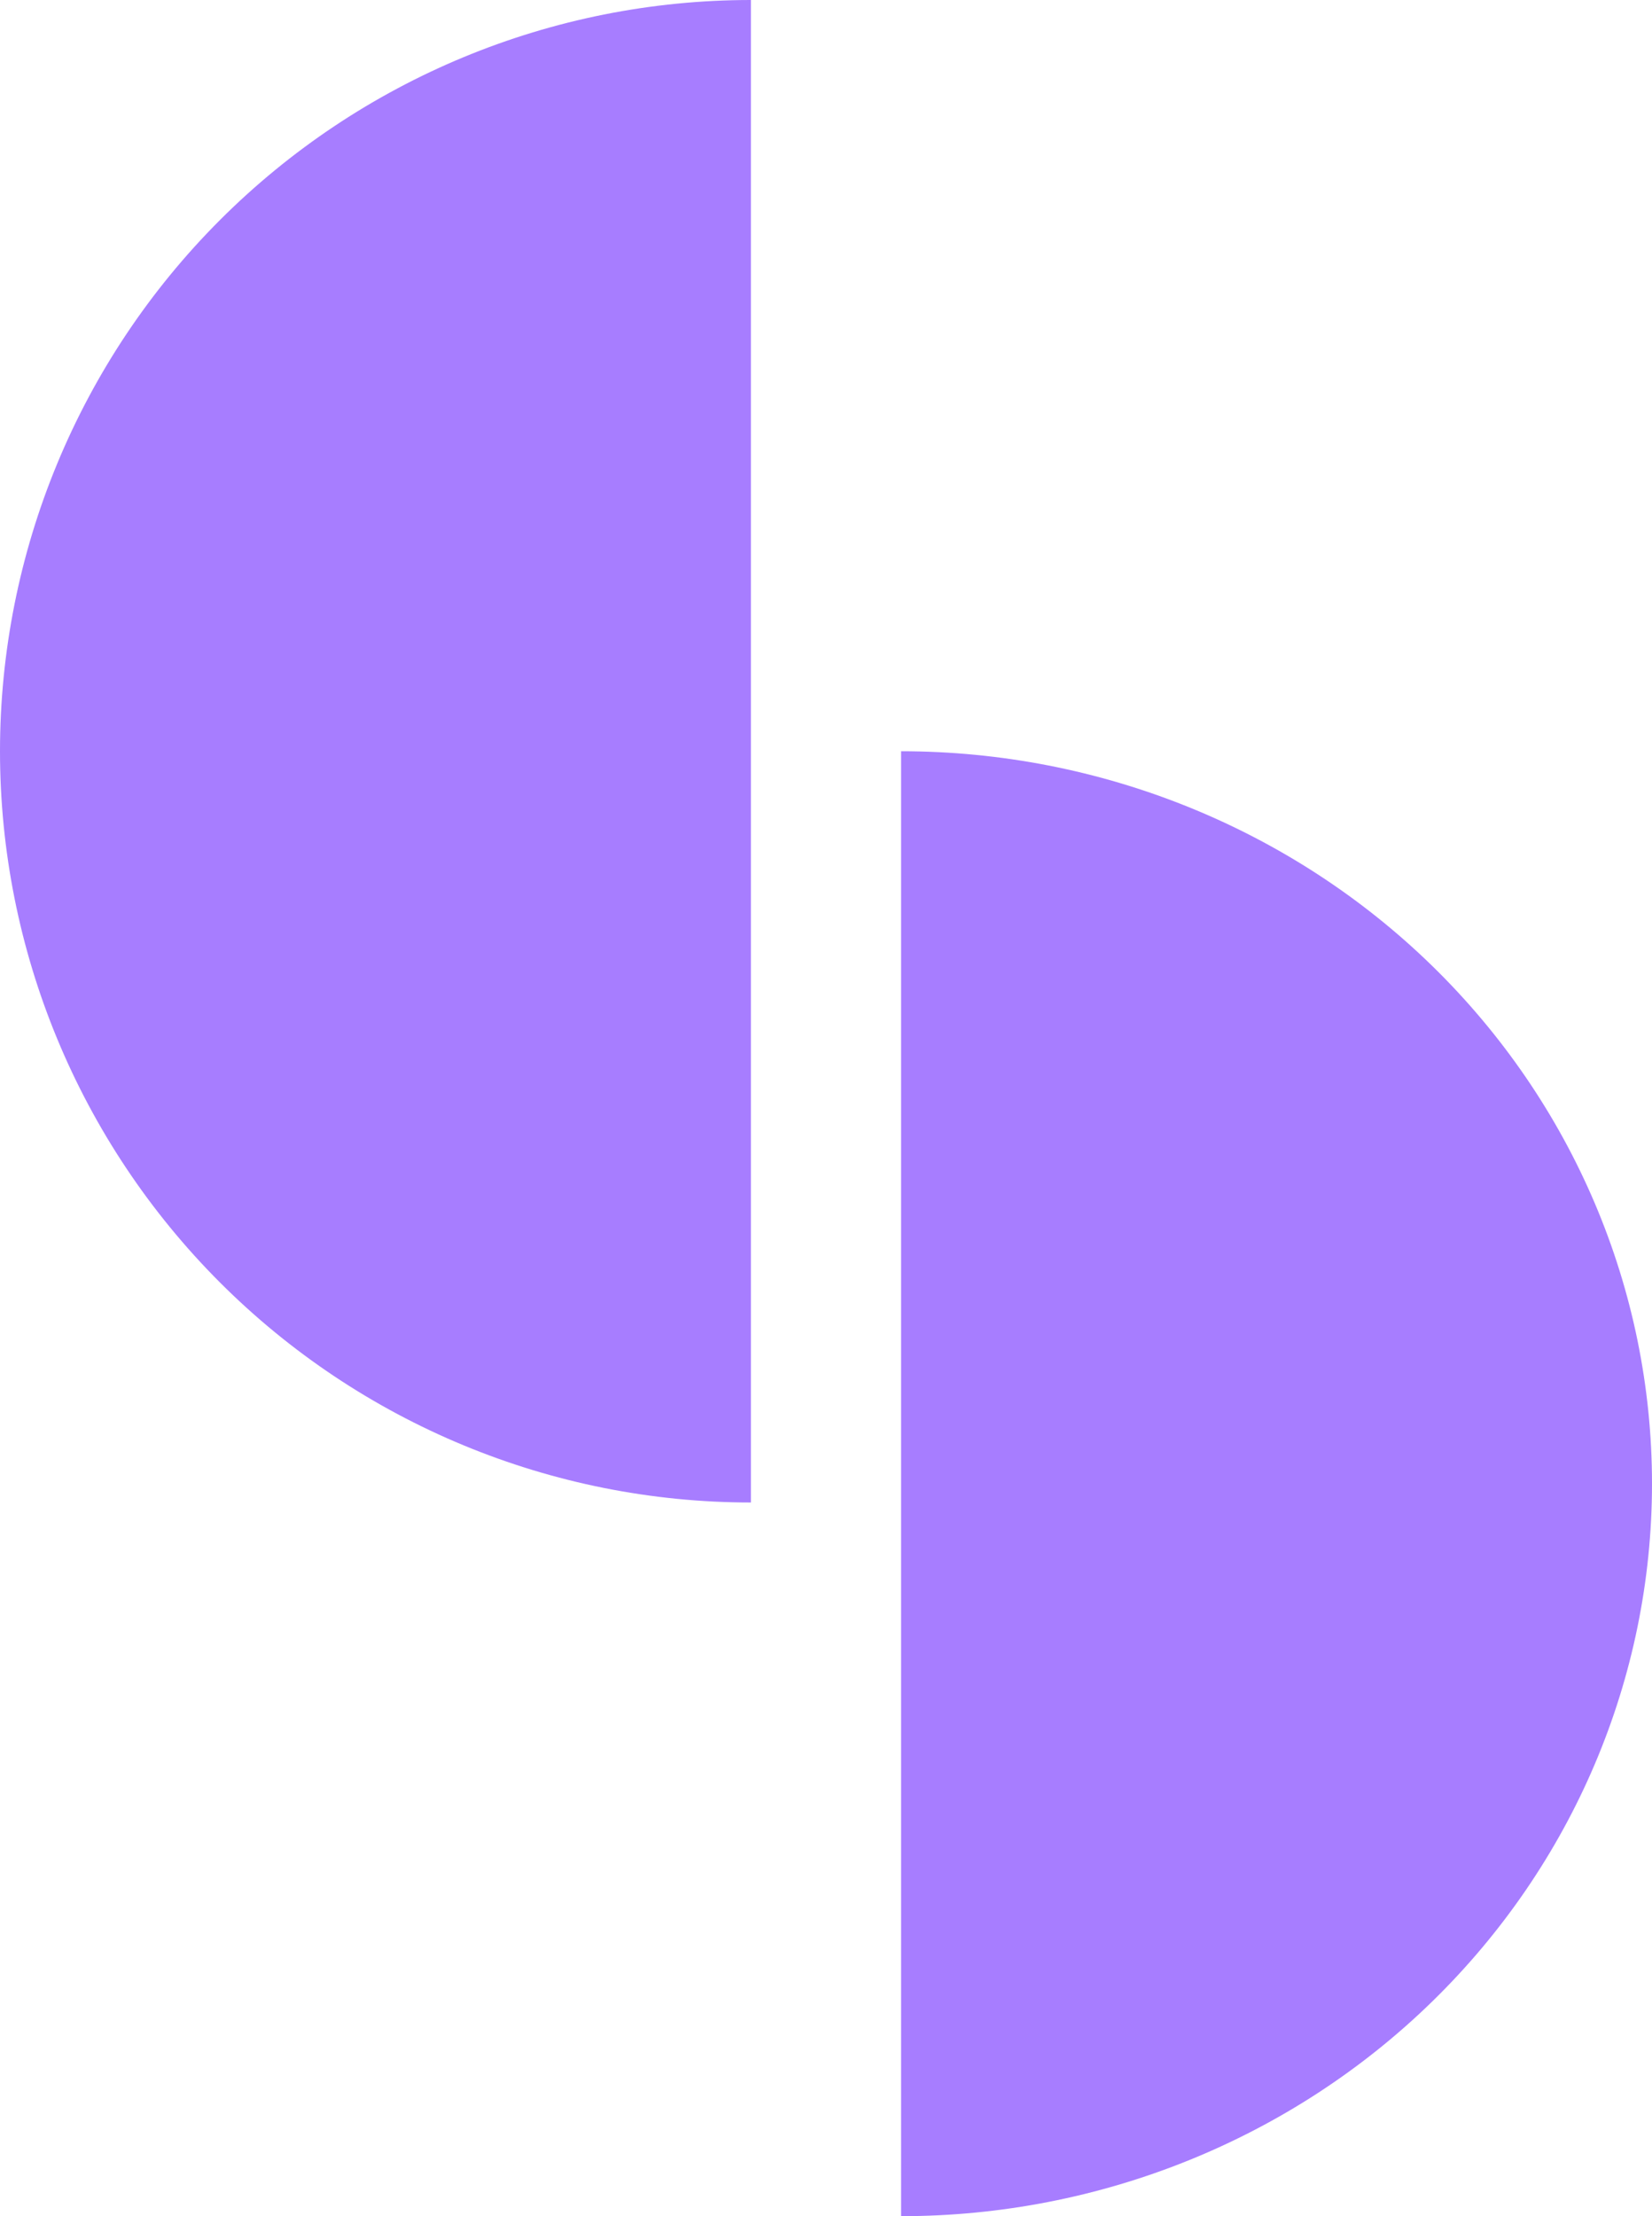 <svg width="44" height="59" viewBox="0 0 44 59" fill="none" xmlns="http://www.w3.org/2000/svg">
<path d="M20 -8.74228e-07C14.696 -6.42368e-07 9.609 2.107 5.858 5.858C2.107 9.609 -7.05622e-07 14.696 -8.74228e-07 20C-1.04283e-06 25.304 2.107 30.391 5.858 34.142C9.609 37.893 14.696 40 20 40L20 20L20 -8.74228e-07Z" fill="#A77DFF"/>
<path d="M24 59C29.304 59 34.391 56.946 38.142 53.289C41.893 49.632 44 44.672 44 39.5C44 34.328 41.893 29.368 38.142 25.711C34.391 22.055 29.304 20 24 20L24 39.5L24 59Z" fill="#A77DFF"/>
</svg>
